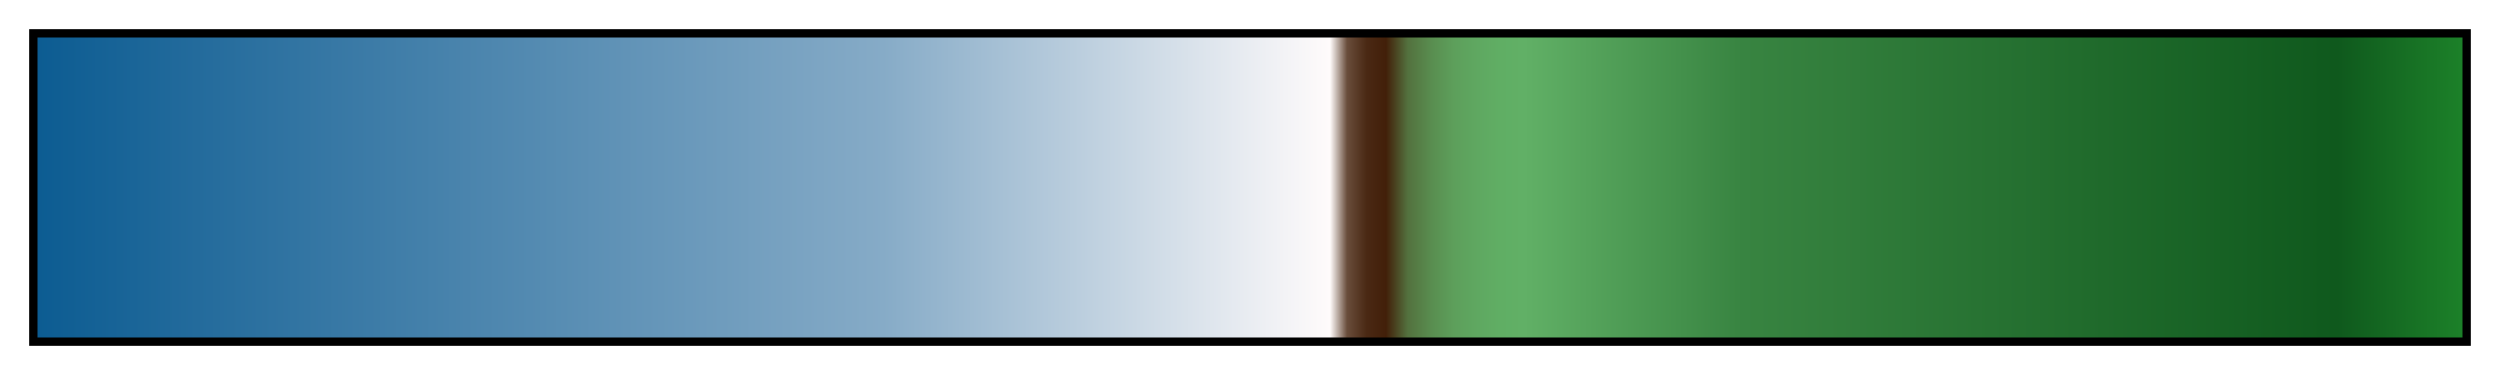 <?xml version="1.0" encoding="UTF-8"?>
<svg width="300px" height="45px" version="1.1" viewBox="0 0 300 45" xmlns="http://www.w3.org/2000/svg">
 <defs>
  <linearGradient id="Land 1">
   <stop stop-color="#0c5c92" offset="0"/>
   <stop stop-color="#86abc7" offset=".349"/>
   <stop stop-color="#fffbfb" offset=".533"/>
   <stop stop-color="#694d3b" offset=".54"/>
   <stop stop-color="#4a2914" offset=".548"/>
   <stop stop-color="#421f09" offset=".556"/>
   <stop stop-color="#53713e" offset=".565"/>
   <stop stop-color="#598e50" offset=".575"/>
   <stop stop-color="#5d9f5b" offset=".584"/>
   <stop stop-color="#5fa861" offset=".594"/>
   <stop stop-color="#60ae64" offset=".603"/>
   <stop stop-color="#61b066" offset=".613"/>
   <stop stop-color="#388441" offset=".703"/>
   <stop stop-color="#0f591d" offset=".948"/>
   <stop stop-color="#166d23" offset=".974"/>
   <stop stop-color="#1c8129" offset="1"/>
  </linearGradient>
 </defs>
 <rect x="4" y="4" width="292" height="37" fill="url(#Land 1)" stroke="#000"/>
</svg>

